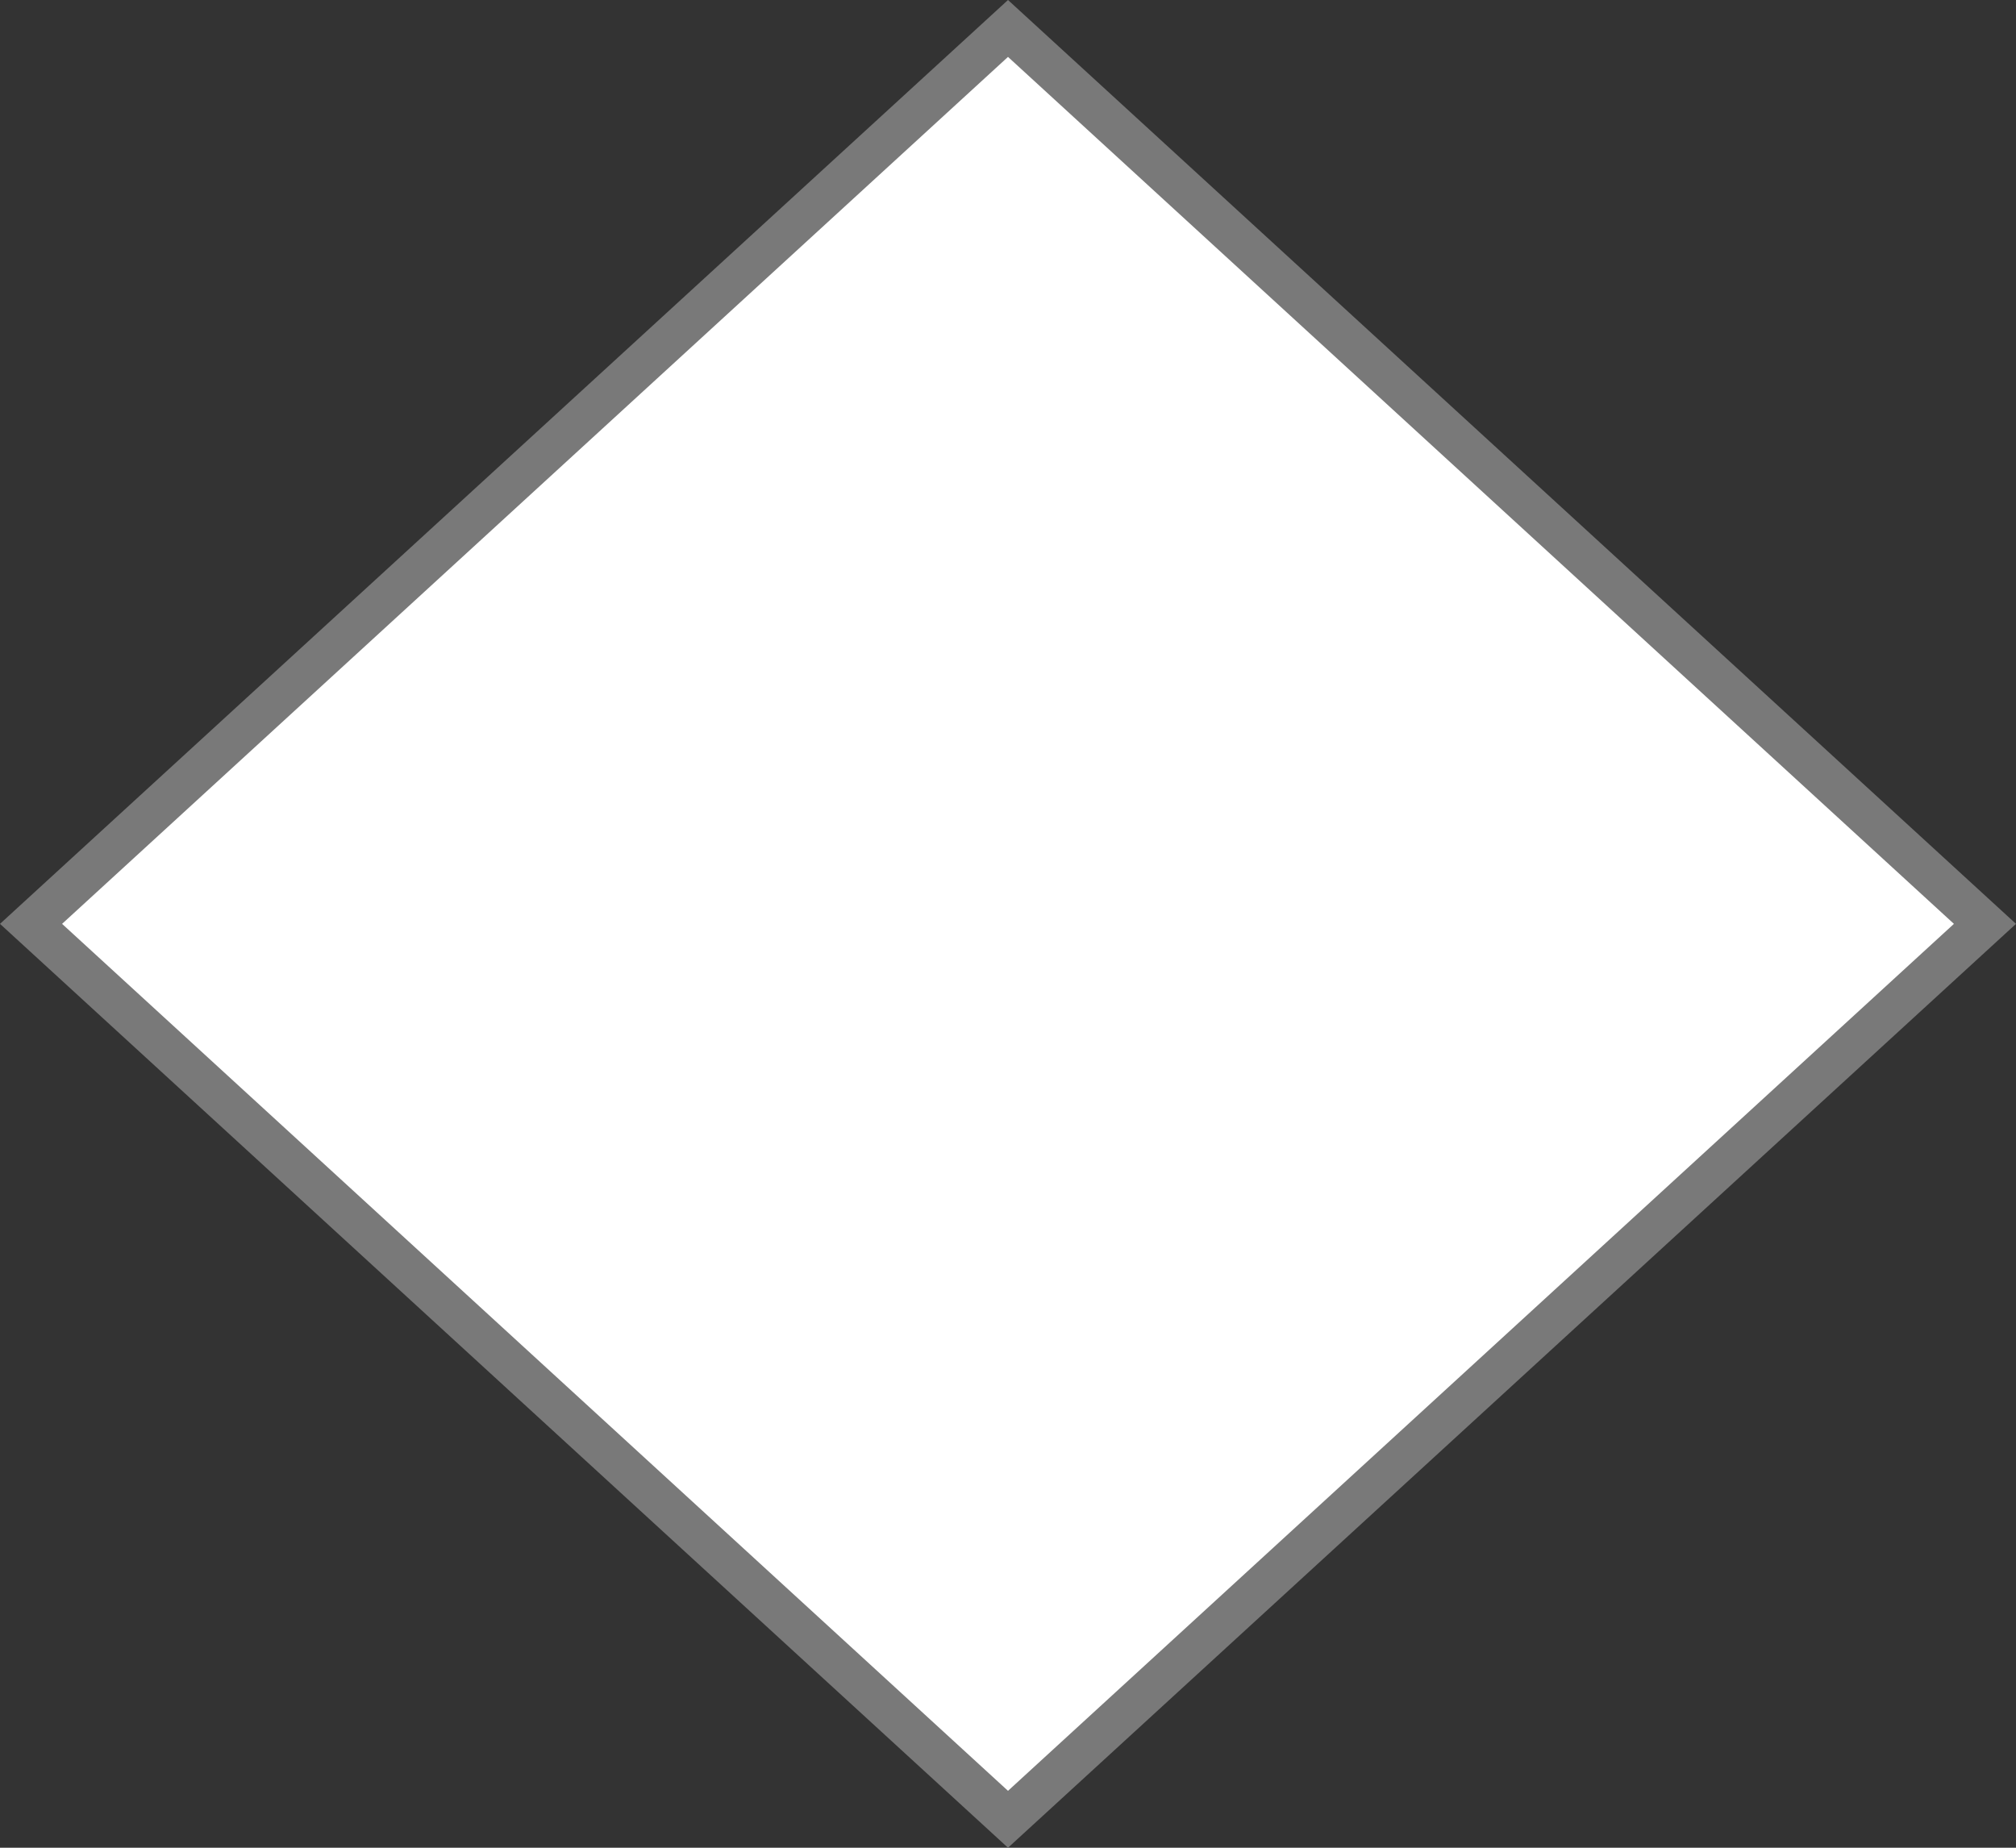 ﻿<?xml version="1.0" encoding="utf-8"?>
<svg version="1.1" xmlns:xlink="http://www.w3.org/1999/xlink" width="48px" height="44px" xmlns="http://www.w3.org/2000/svg">
  <rect width="100%" height="100%" fill="#333333" stroke="none"/>
  <g transform="matrix(1 0 0 1 -2656 -40 )">
    <path d="M 2680 83.322  L 2656.739 62  L 2680 40.678  L 2703.261 62  L 2680 83.322  Z " fill-rule="nonzero" fill="#ffffff" stroke="none" />
    <path d="M 2680 84  L 2656 62  L 2680 40  L 2704 62  L 2680 84  Z M 2657.478 62  L 2680 82.645  L 2702.522 62  L 2680 41.355  L 2657.478 62  Z " fill-rule="nonzero" fill="#797979" stroke="none" />
  </g>
</svg>